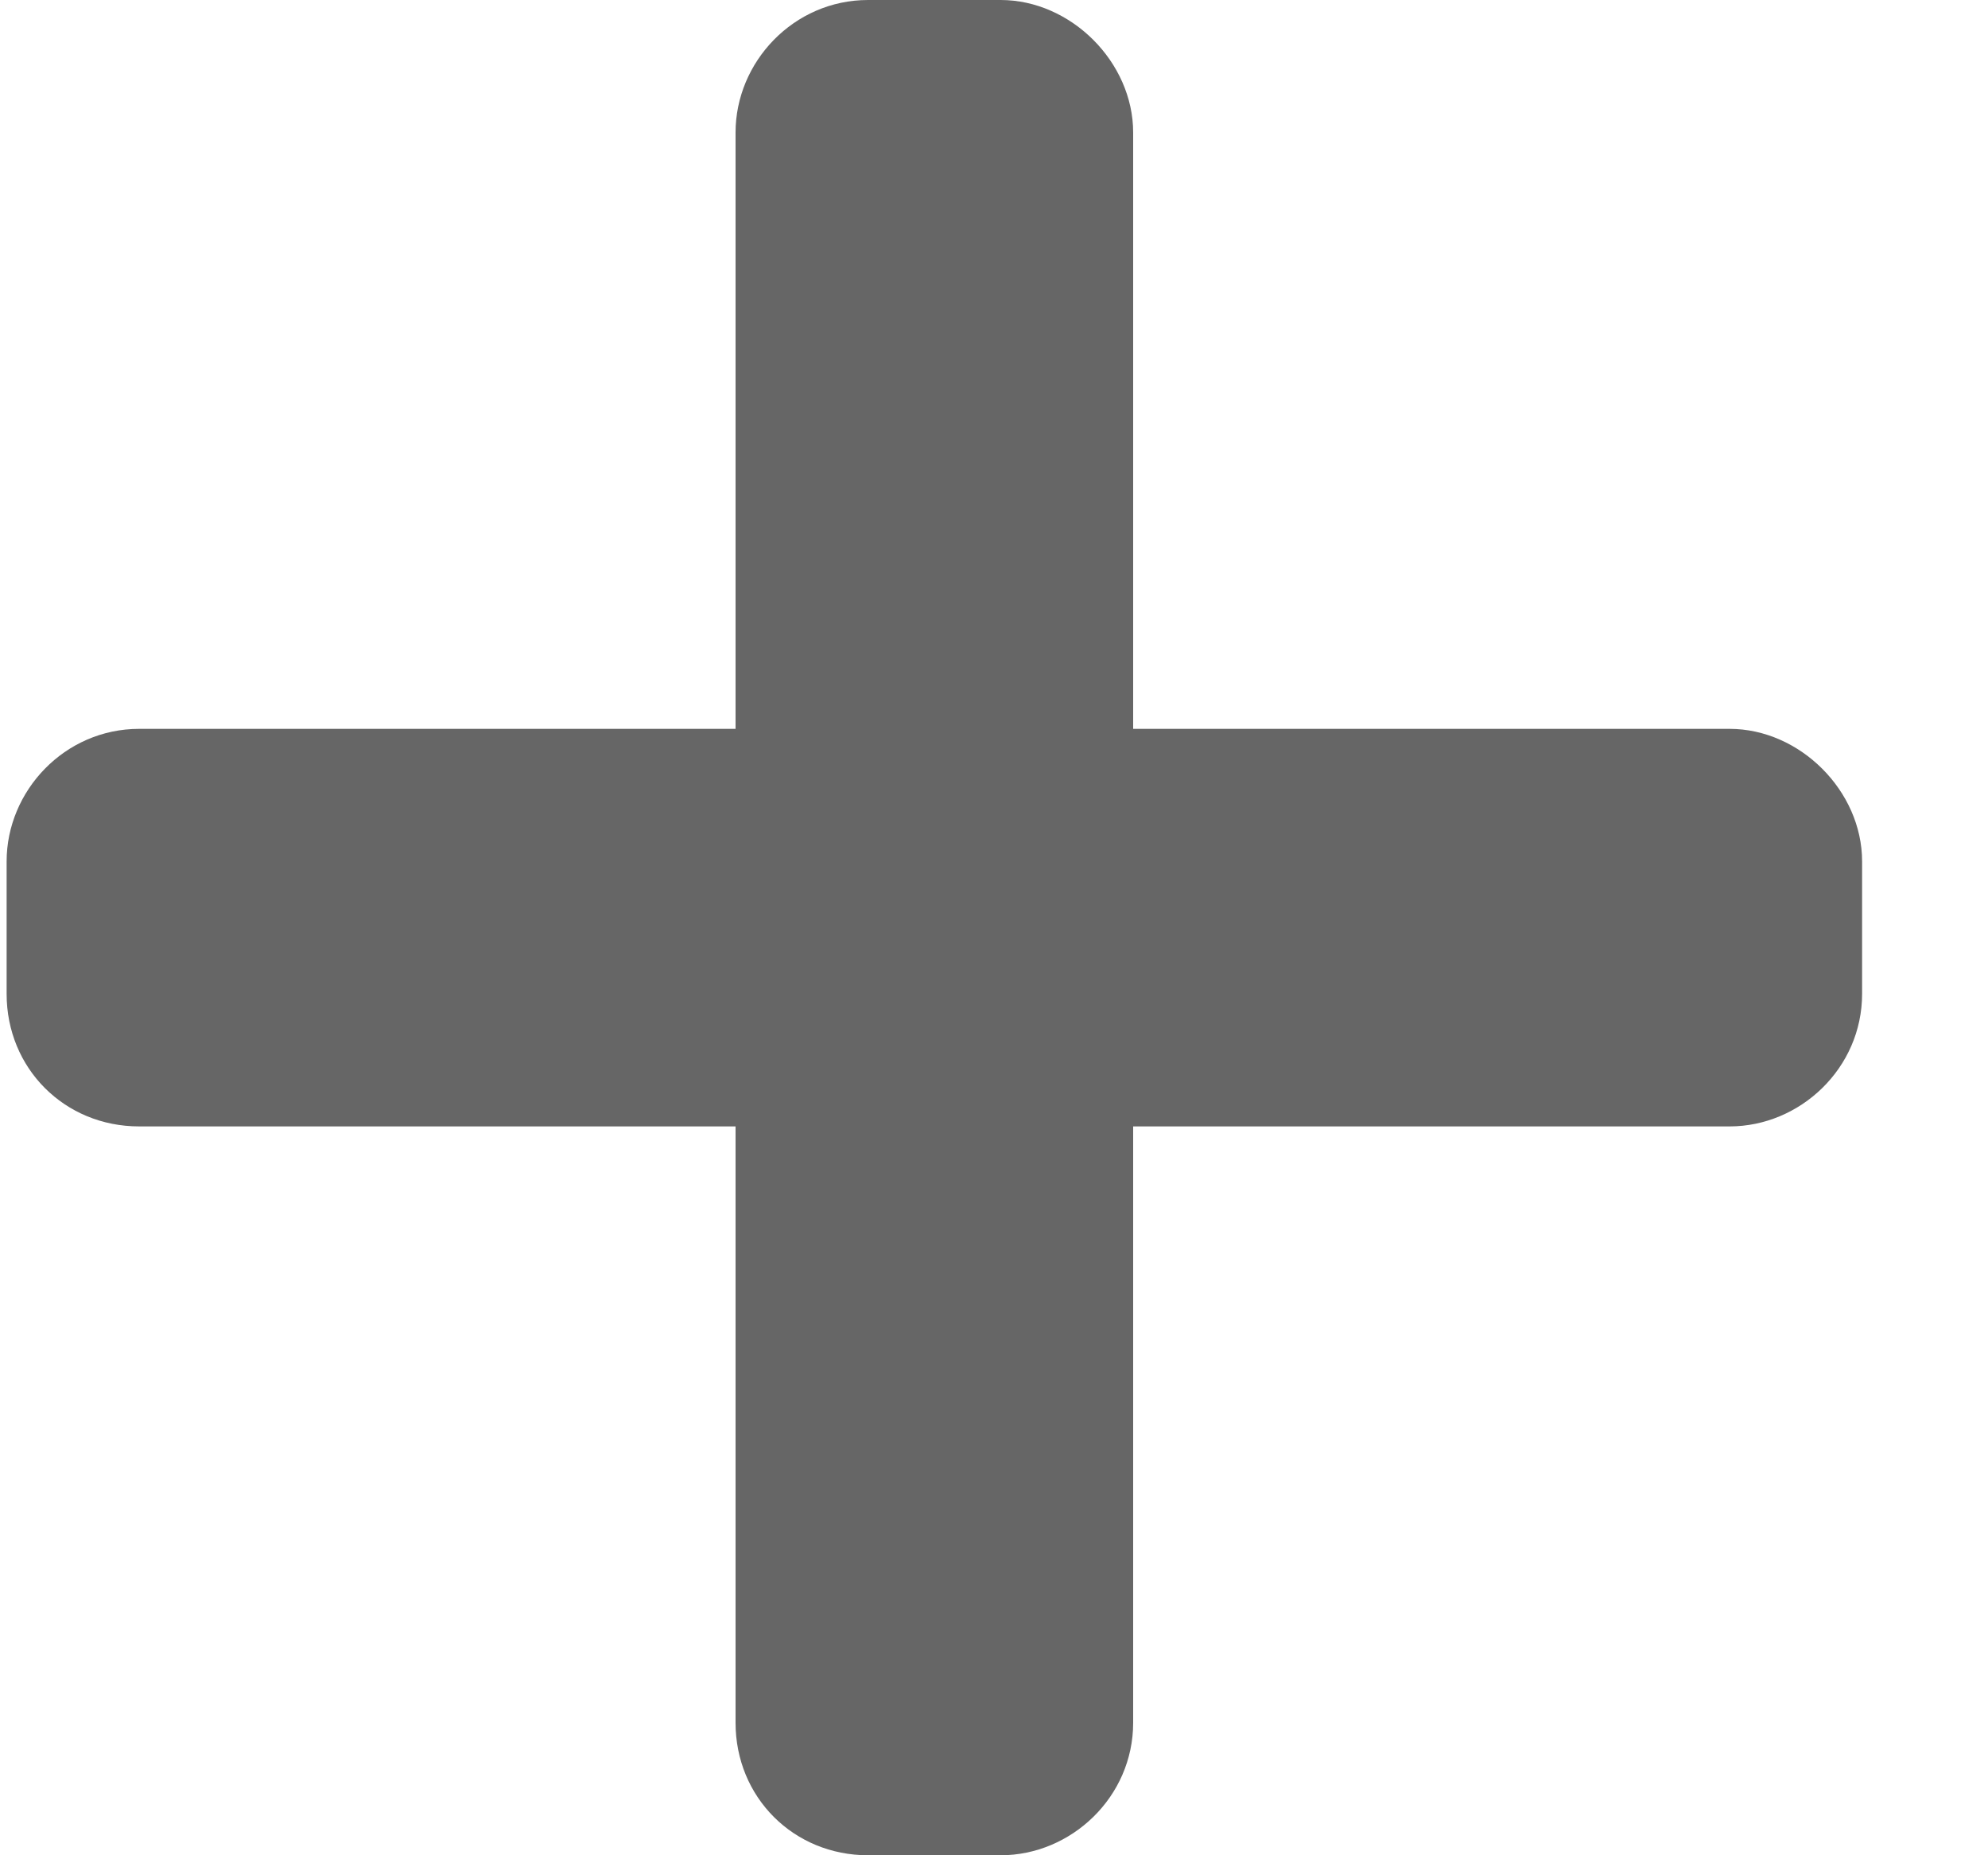 <svg width="15" height="14" viewBox="0 0 15 14" fill="none" xmlns="http://www.w3.org/2000/svg">
<path d="M13.05 5.5H8.55V1C8.55 0.469 8.081 0 7.55 0H6.55C5.987 0 5.55 0.469 5.55 1V5.5H1.05C0.487 5.5 0.05 5.969 0.05 6.5V7.5C0.05 8.062 0.487 8.5 1.05 8.5H5.55V13C5.55 13.562 5.987 14 6.55 14H7.55C8.081 14 8.55 13.562 8.55 13V8.5H13.05C13.581 8.5 14.05 8.062 14.05 7.5V6.5C14.05 5.969 13.581 5.5 13.05 5.5Z" fill="#666666"/>
</svg>
